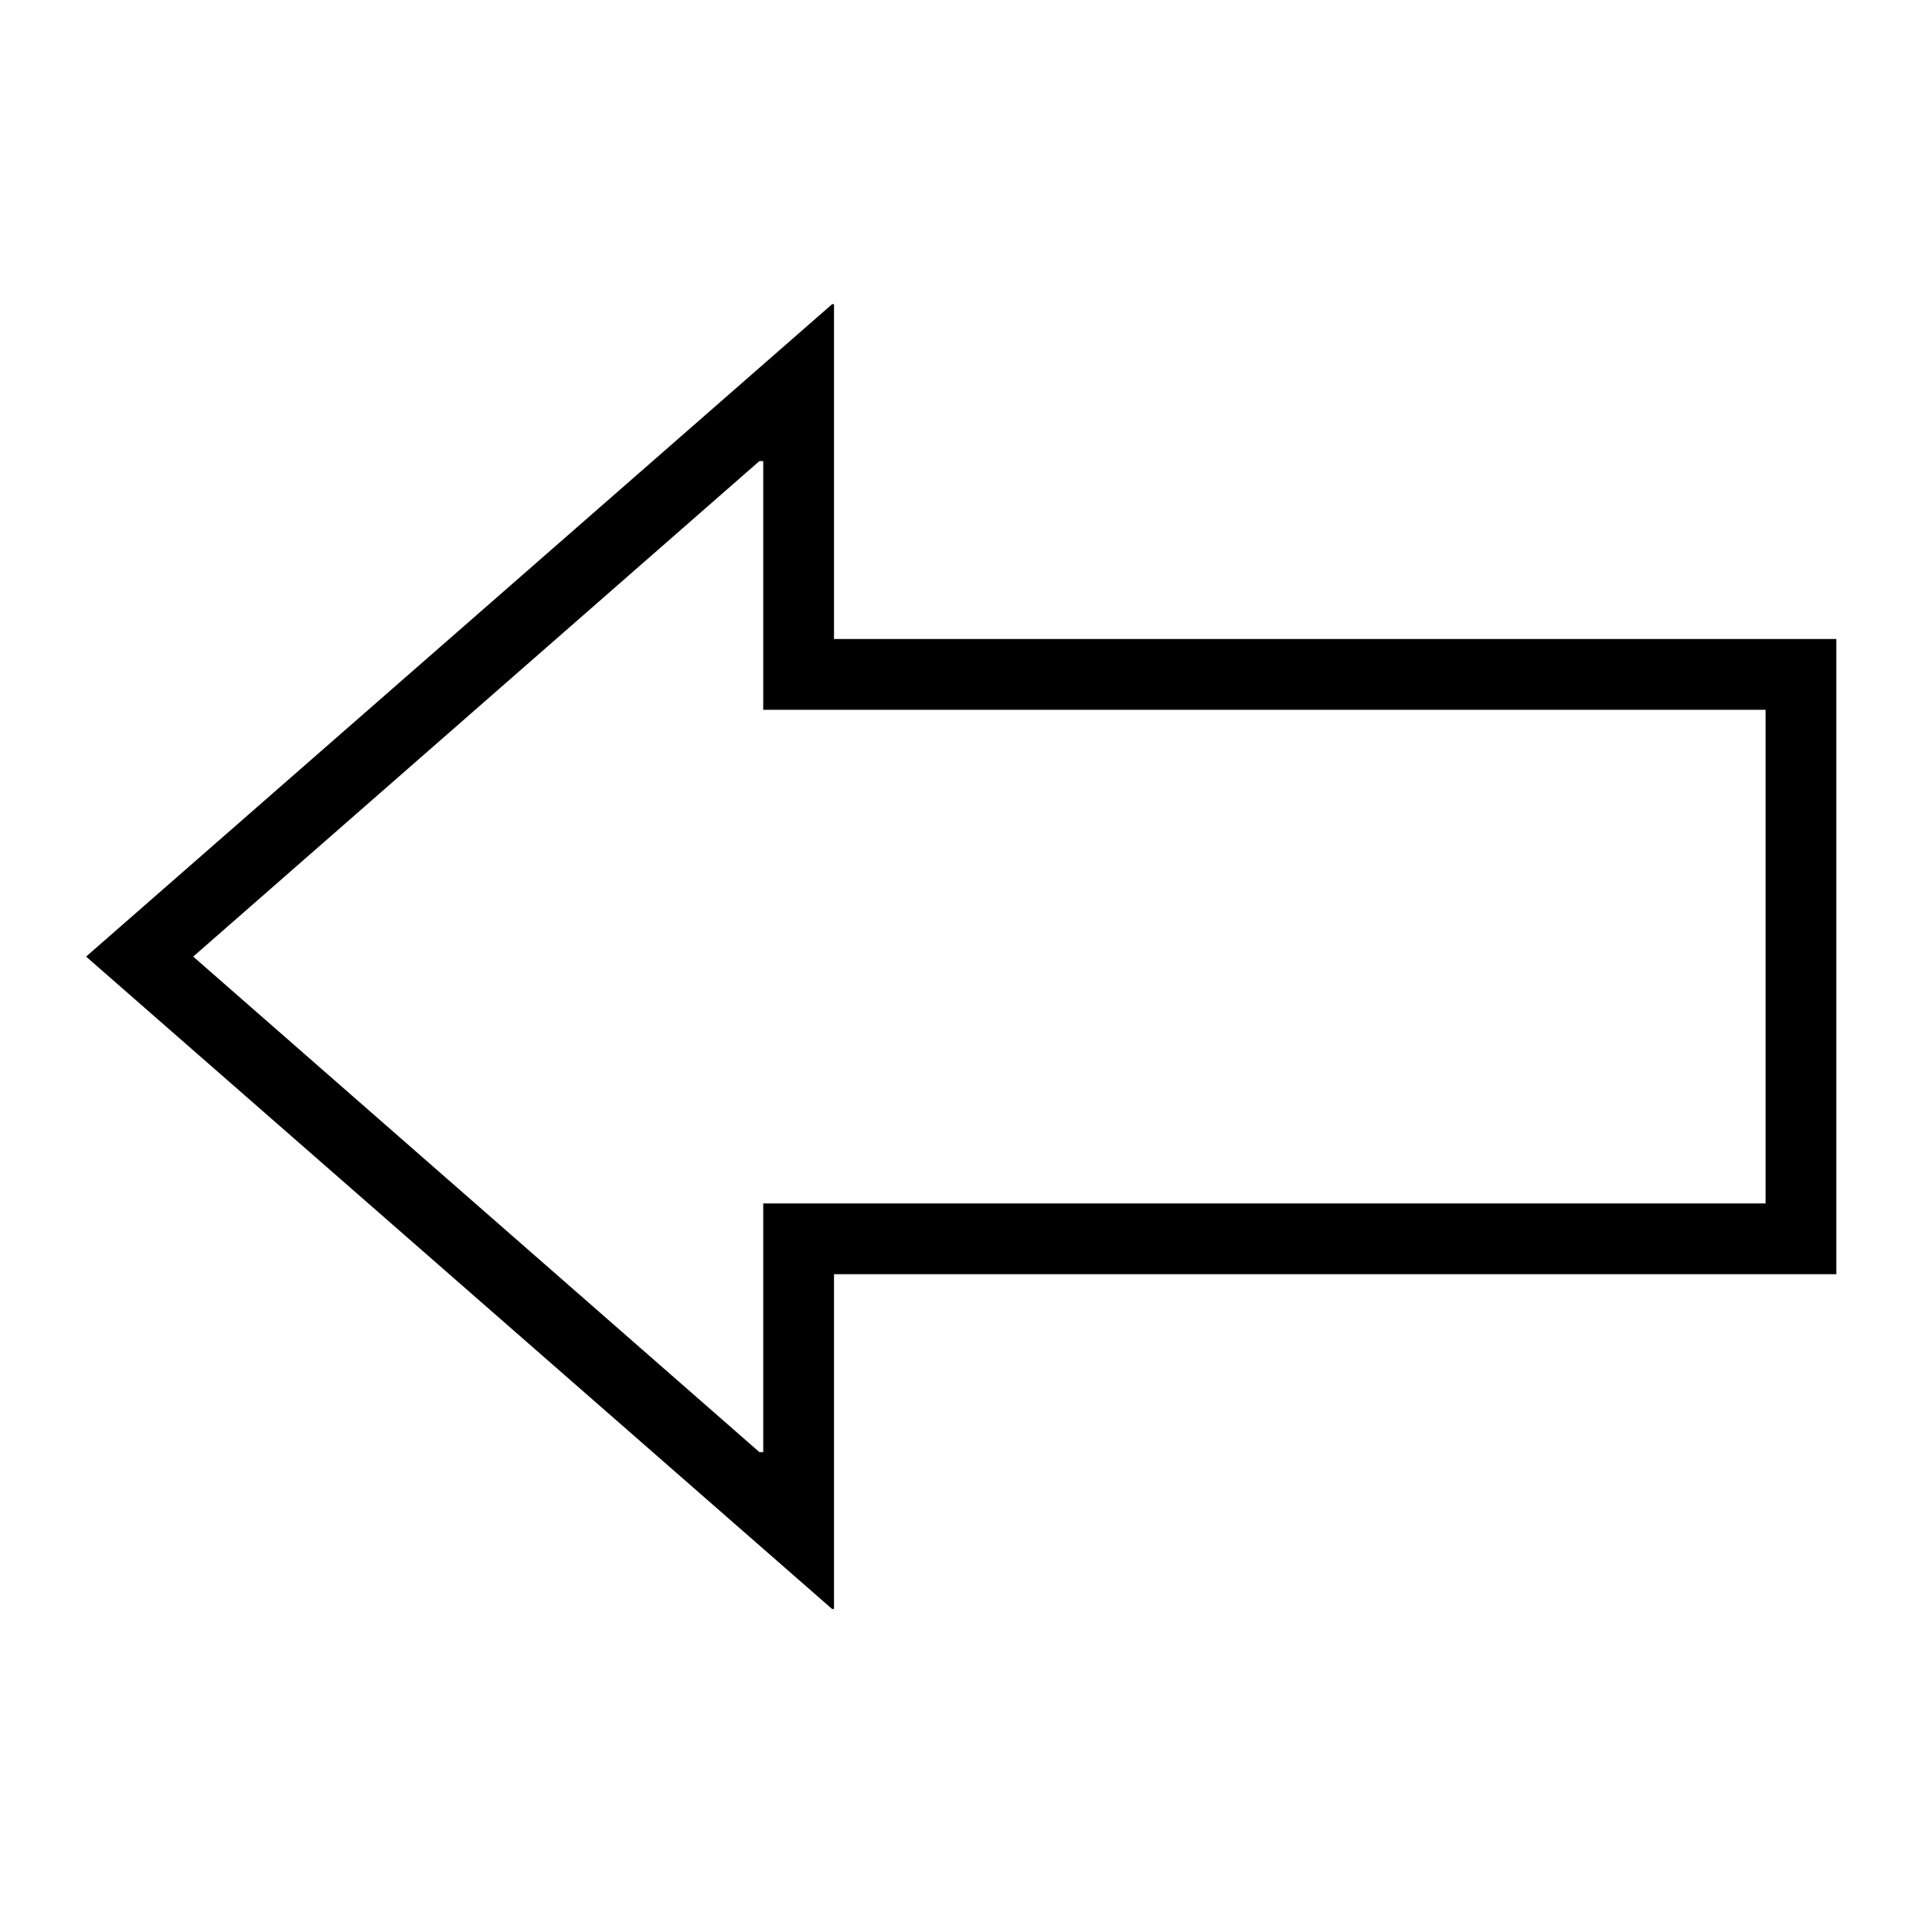 <?xml version="1.0" standalone="no"?>
<!DOCTYPE svg PUBLIC "-//W3C//DTD SVG 1.1//EN" "http://www.w3.org/Graphics/SVG/1.1/DTD/svg11.dtd" >
<svg xmlns="http://www.w3.org/2000/svg" xmlns:xlink="http://www.w3.org/1999/xlink" version="1.1" viewBox="-10 0 1010 1000">
   <path fill="currentColor"
d="M950 334v332h-524v175h-1l-390 -341l390 -341h1v175h524zM913 371h-524v-130h-2l-296 259l296 259h2v-130h524v-258z" />
</svg>
